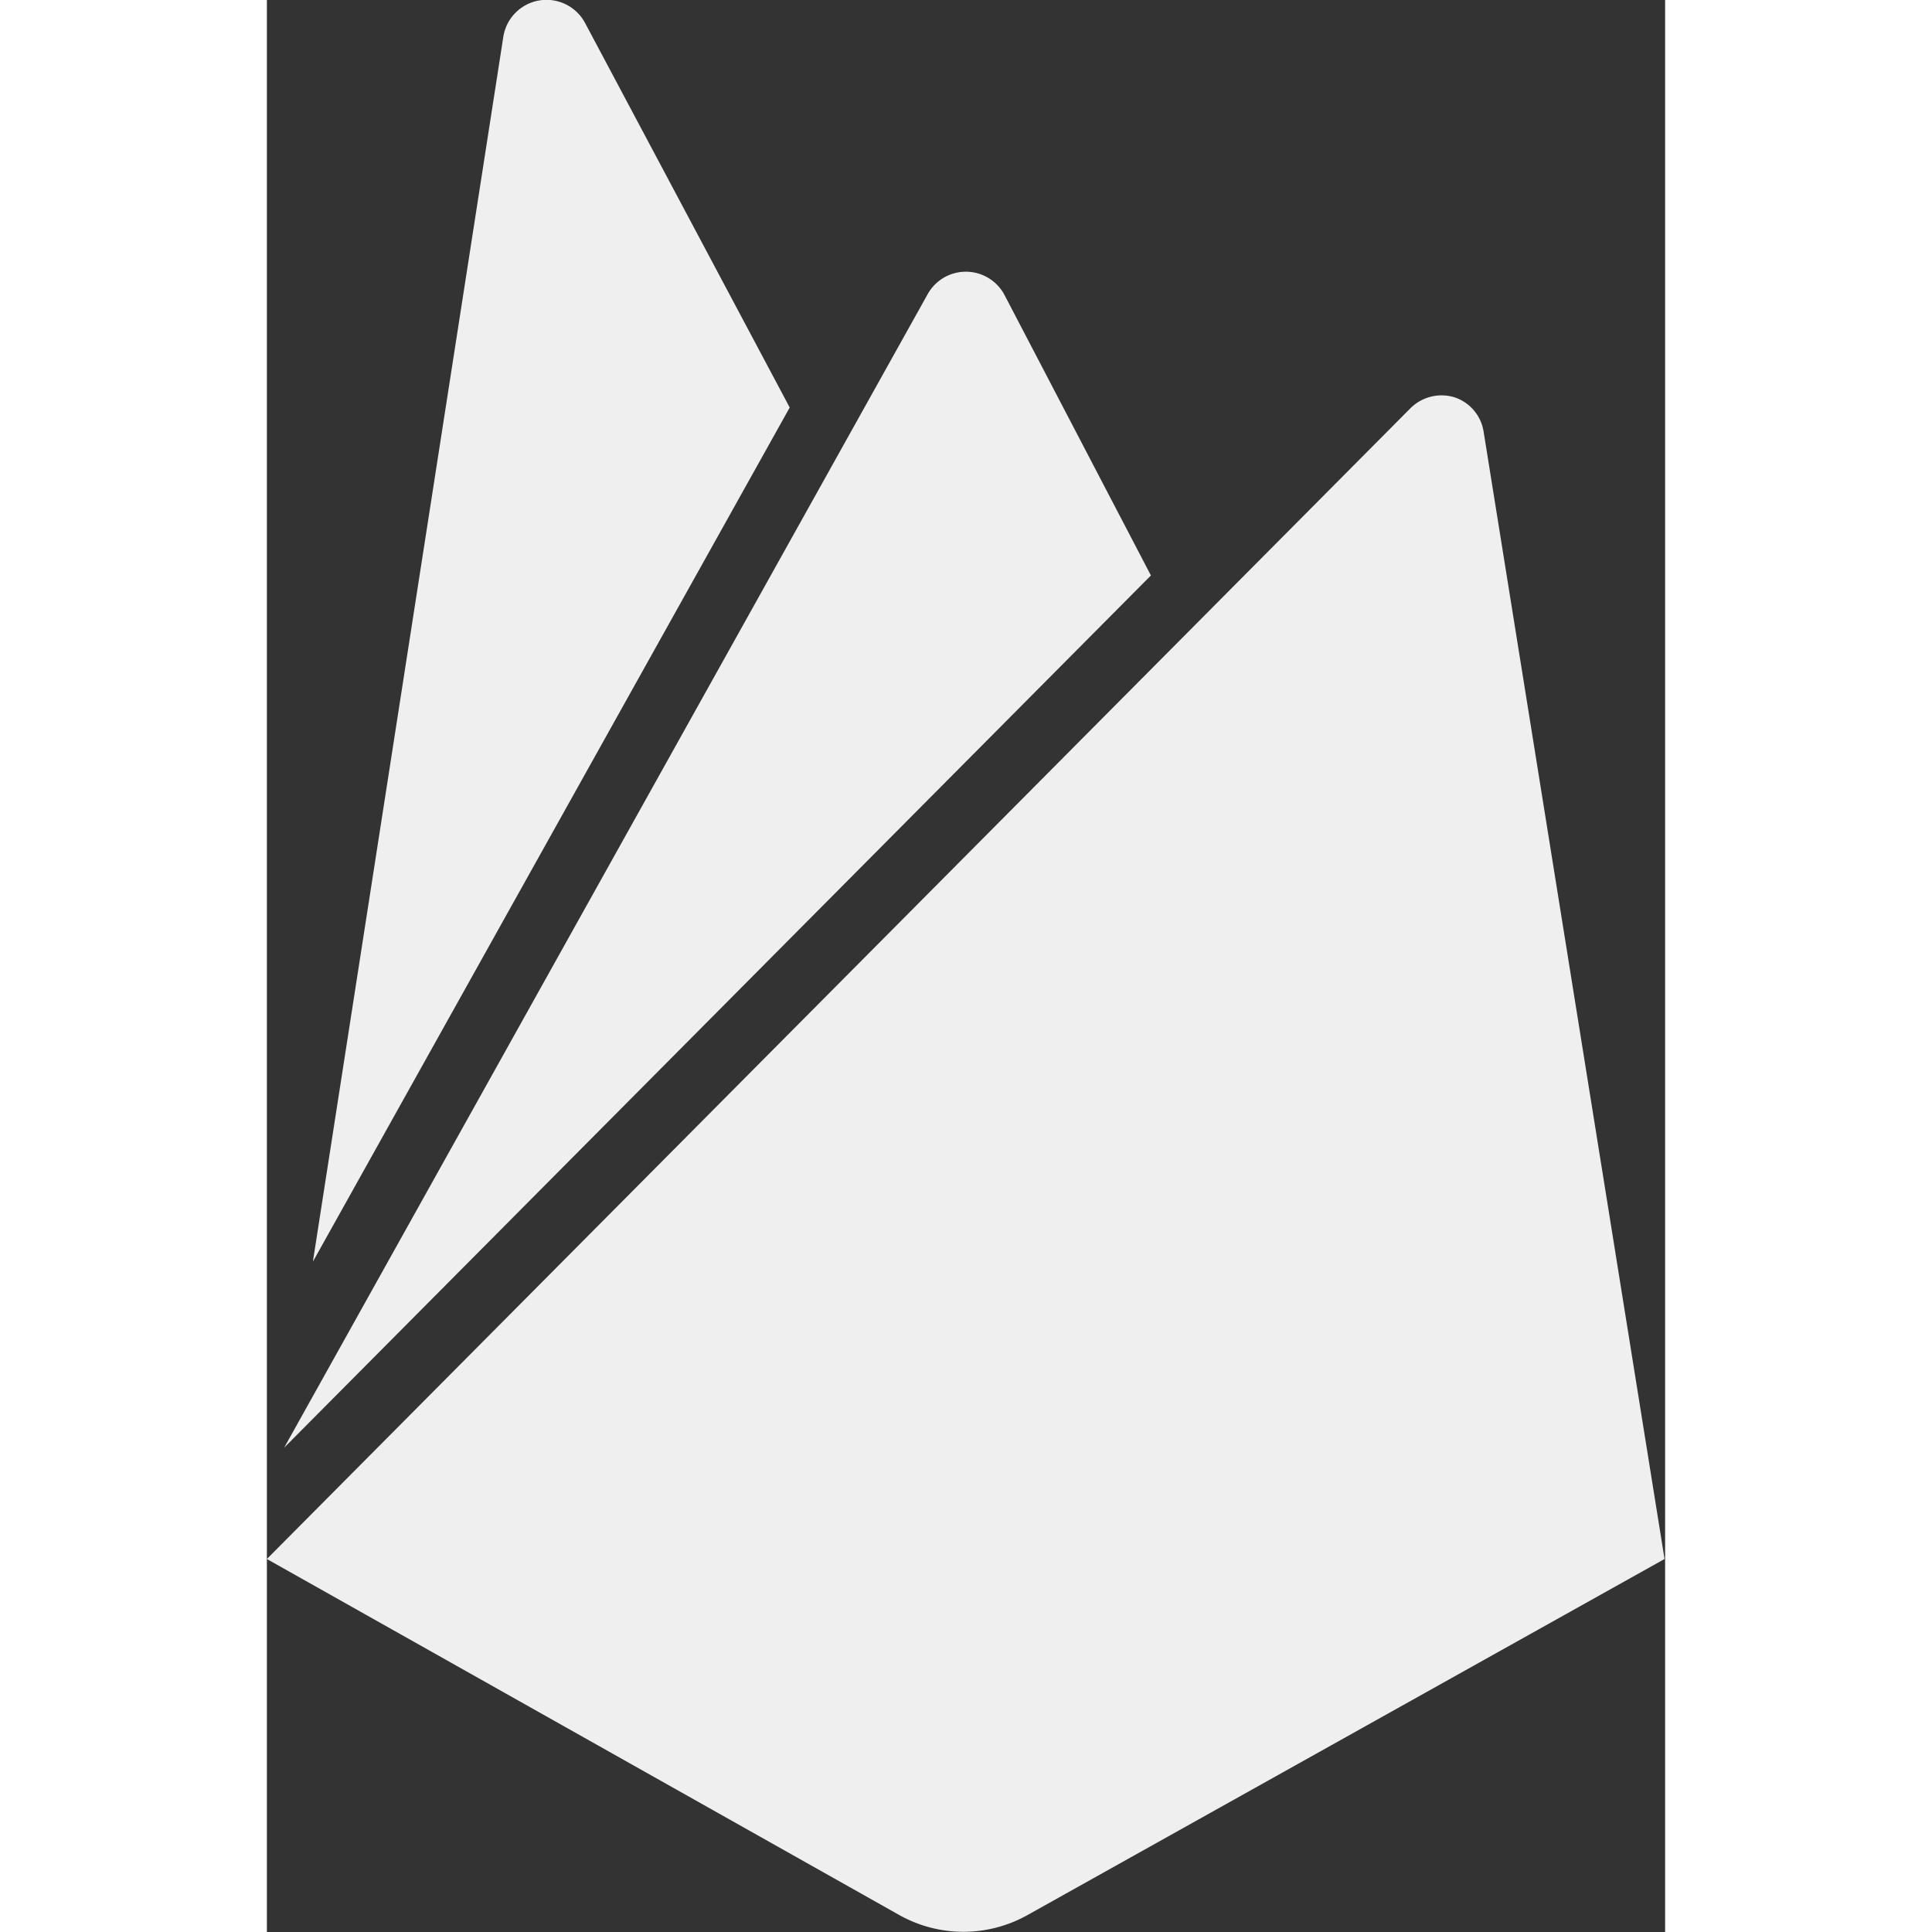 <svg id="Layer_1" data-name="Layer 1" width="90px" height="90px" xmlns="http://www.w3.org/2000/svg" viewBox="0 0 48.62 67.18">
  <rect x="0" y="0" width="48.62" height="67.18" fill="#333333" stroke="none"/>
  <defs>
    <style>.cls-1{fill:#EFEFEF;}</style>
  </defs>
  <title>Firebase_Logo_Knockout</title>
  <g id="Page-1">
    <g id="styleguide">
      <g id="Group-16">
        <g id="Group-9">
          <g id="Group-27">
            <g id="logo_lockup_firebase_horizontal_knockout" data-name="logo lockup firebase horizontal knockout">
              <path id="icon" class="cls-1" d="M2.15,44.28,8.77,1.7a1.52,1.52,0,0,1,2.85-.48l7.11,13.36Zm47,10.34L42.86,15.43a1.5,1.5,0,0,0-1-1.2,1.53,1.53,0,0,0-1.54.37L.55,54.62,22.54,67A4.56,4.56,0,0,0,27,67ZM31.29,20.42,26.2,10.67a1.52,1.52,0,0,0-2.69,0L1.15,50.75Z" transform="translate(-0.55 -0.41)"/>
            </g>
          </g>
        </g>
      </g>
    </g>
  </g>
</svg>
